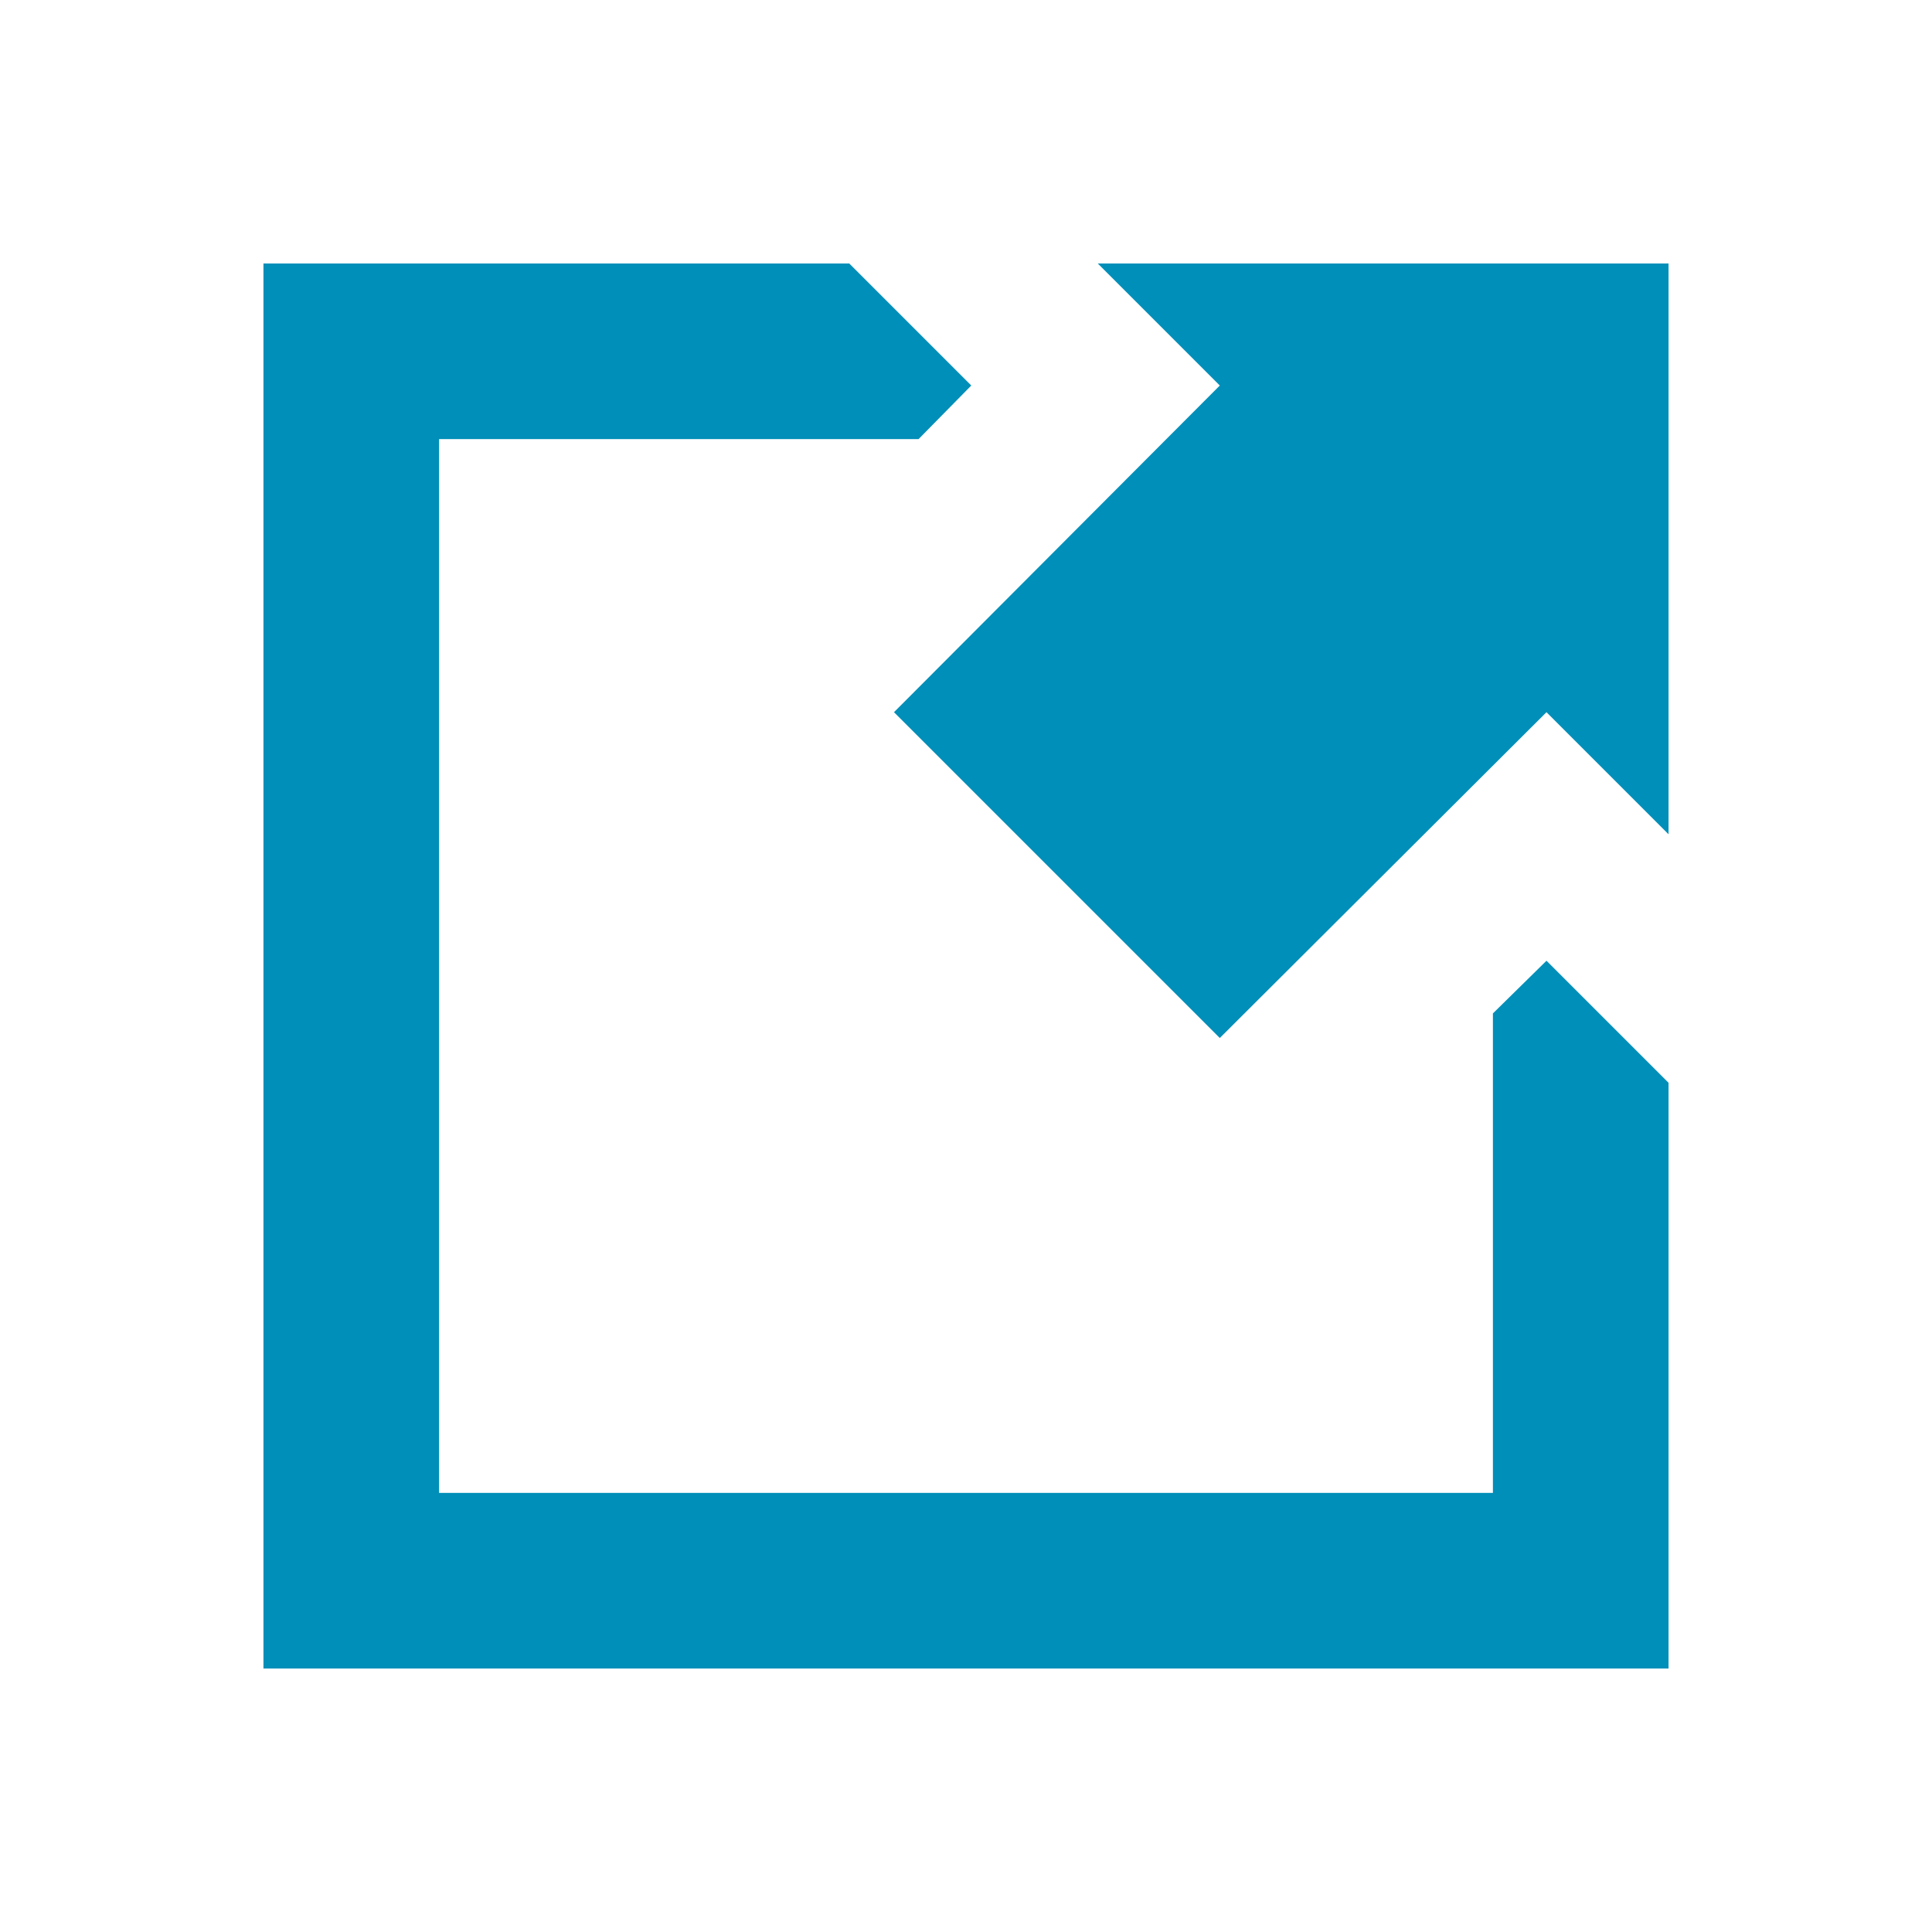 <svg id="visual" xmlns="http://www.w3.org/2000/svg" viewBox="0 0 22 22"><defs><style>.cls-1{fill:#008fb8;}</style></defs><title>urlLink</title><path class="cls-1" d="M12.5,3l1.39,1.39L10.18,8.11l3.71,3.71,3.72-3.71L19,9.5V3Z"/><polygon class="cls-1" points="17.61 10.94 17 11.54 17 17 5 17 5 5 10.46 5 11.06 4.39 9.67 3 3 3 3 19 19 19 19 12.33 17.61 10.94"/></svg>